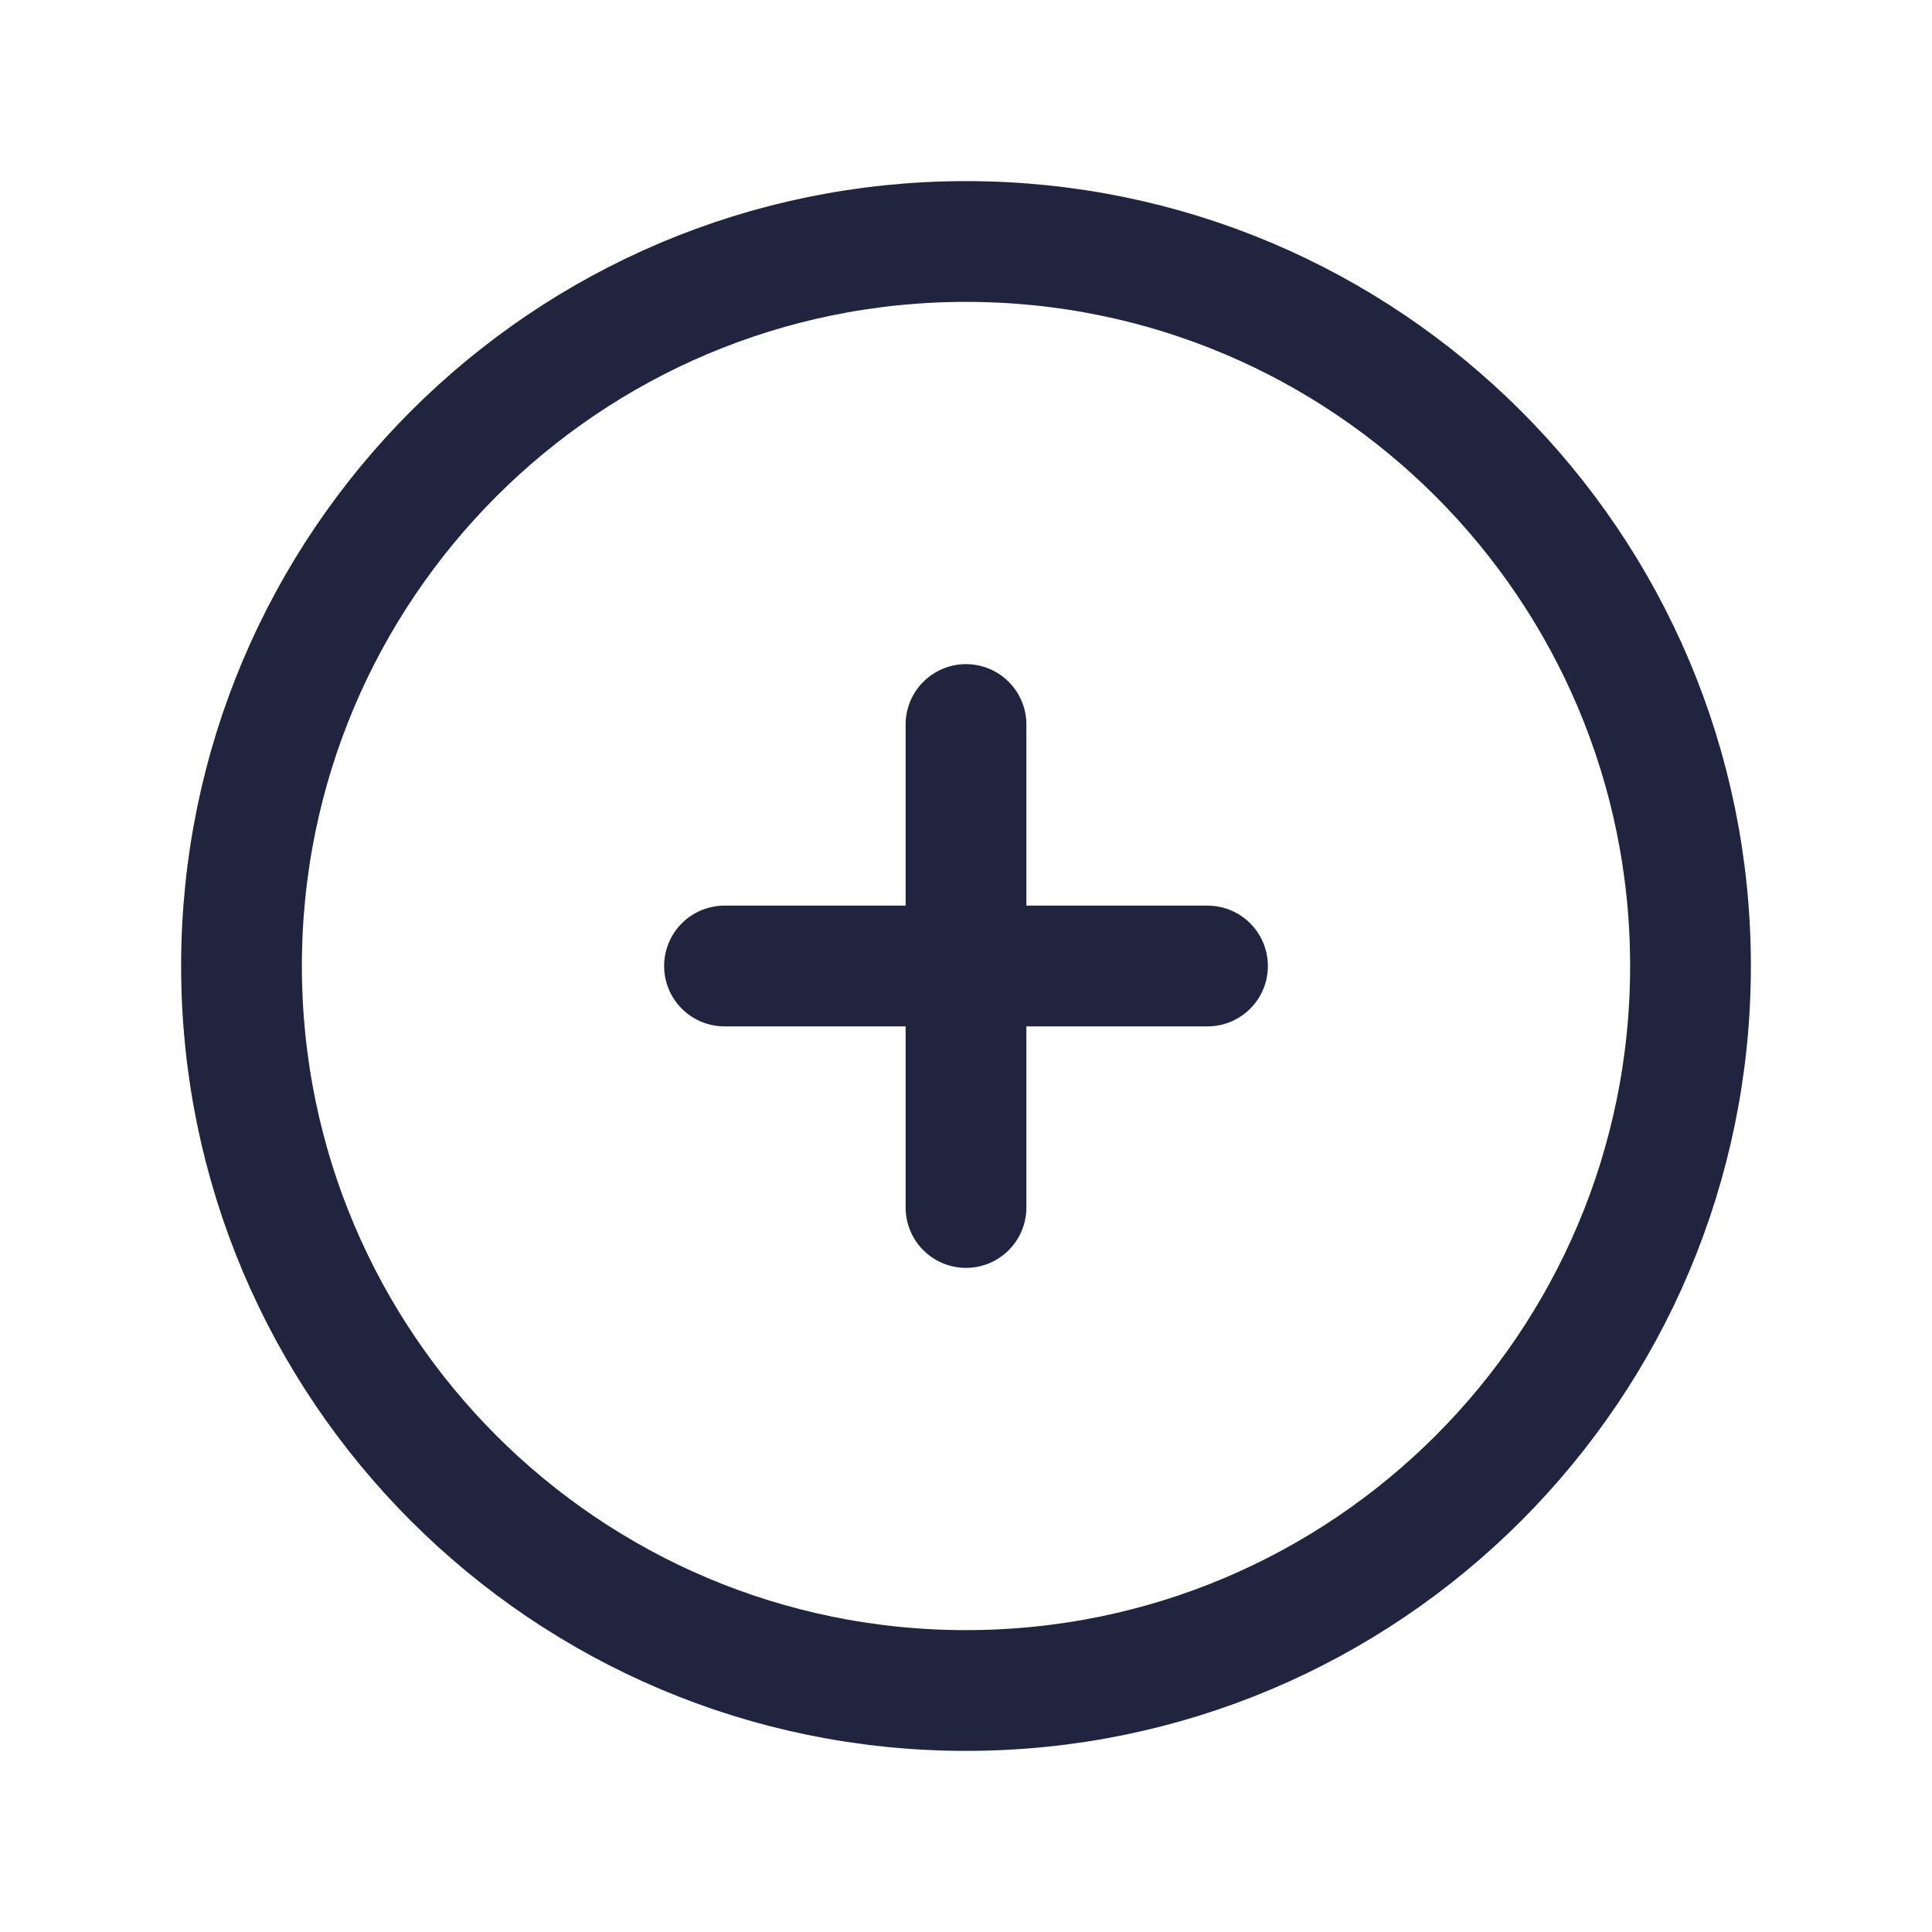 <svg width="24" height="24" viewBox="0 0 24 24" fill="none" xmlns="http://www.w3.org/2000/svg">
<path d="M12 21C16.971 21 21 16.971 21 12C21 7.029 16.971 3 12 3C7.029 3 3 7.029 3 12C3 16.971 7.029 21 12 21Z" stroke="#20243F" stroke-width="1.5" stroke-linecap="round" stroke-linejoin="round"/>
<path d="M9 12H15" stroke="#20243F" stroke-width="1.5" stroke-linecap="round" stroke-linejoin="round"/>
<path d="M12 9V15" stroke="#20243F" stroke-width="1.5" stroke-linecap="round" stroke-linejoin="round"/>
</svg>
